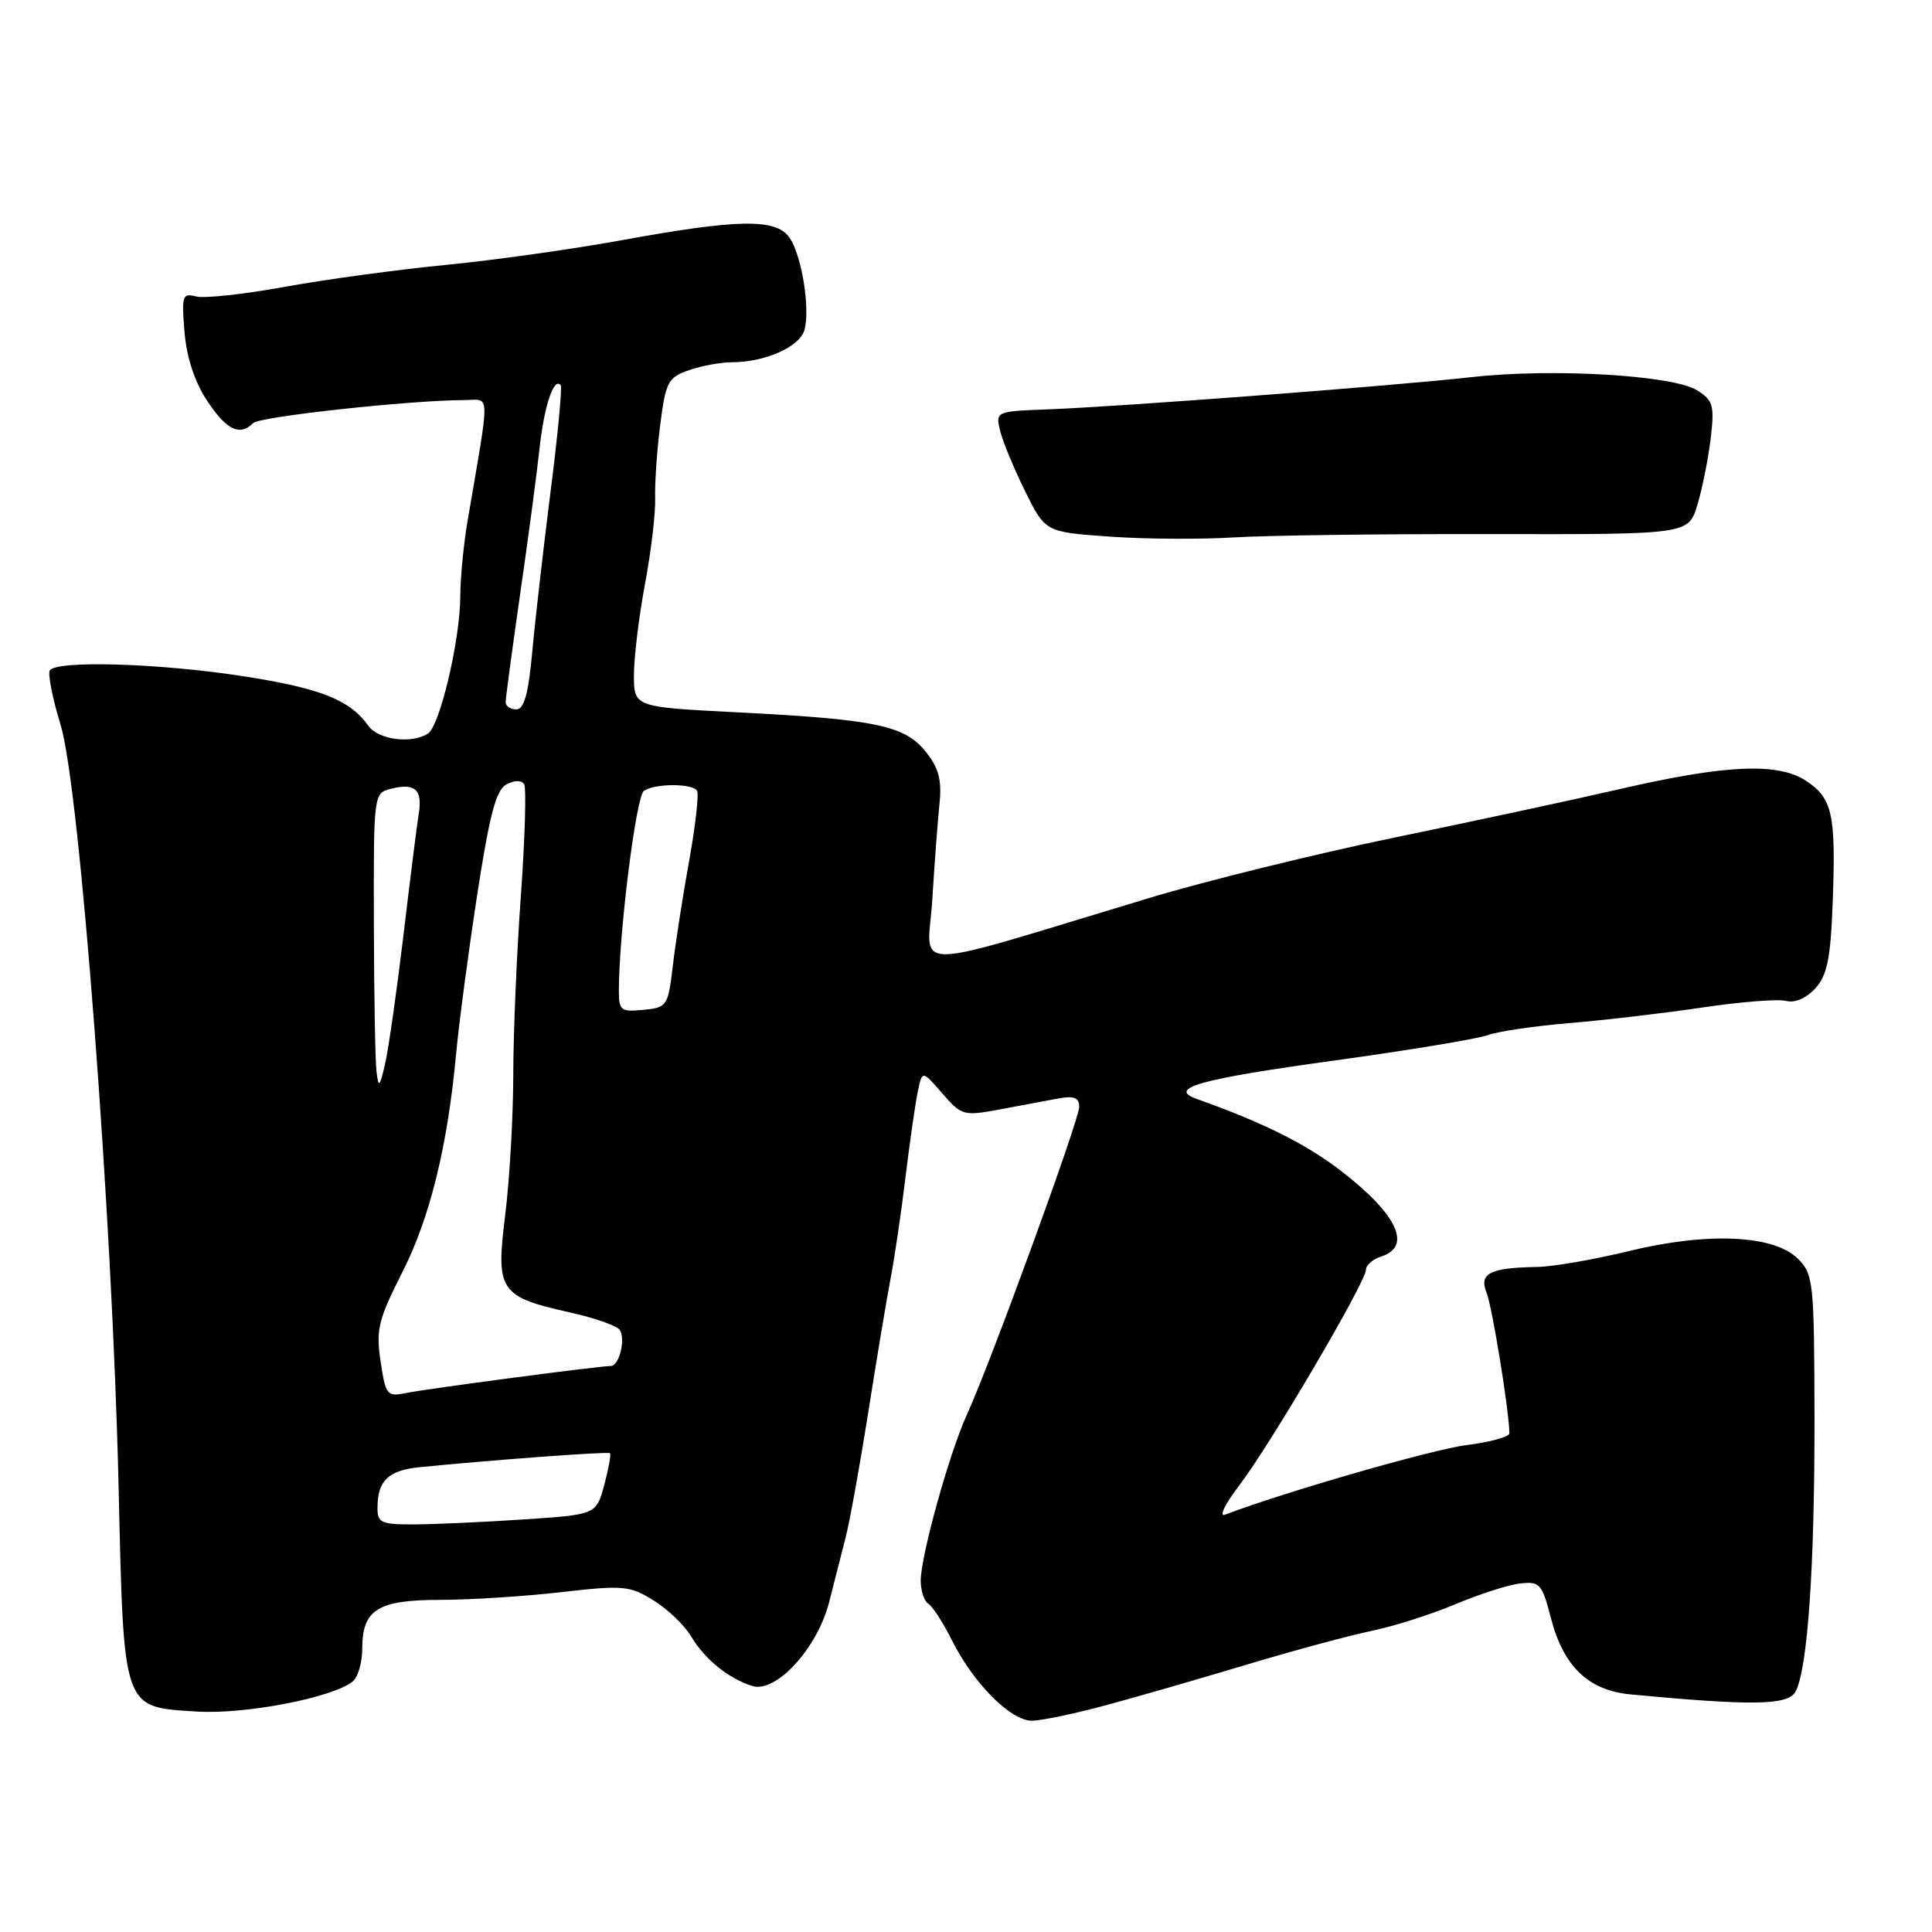 <?xml version="1.0" encoding="UTF-8" standalone="no"?>
<!DOCTYPE svg PUBLIC "-//W3C//DTD SVG 1.1//EN" "http://www.w3.org/Graphics/SVG/1.1/DTD/svg11.dtd" >
<svg xmlns="http://www.w3.org/2000/svg" xmlns:xlink="http://www.w3.org/1999/xlink" version="1.1" viewBox="0 0 256 256">
 <g >
 <path fill="currentColor"
d=" M 146.77 225.89 C 151.02 224.74 159.45 222.30 165.50 220.48 C 171.55 218.67 178.87 216.69 181.76 216.10 C 184.65 215.50 189.63 213.92 192.82 212.58 C 196.01 211.23 199.88 209.99 201.43 209.82 C 204.03 209.52 204.33 209.86 205.49 214.35 C 207.16 220.83 210.46 223.99 216.08 224.52 C 232.25 226.05 236.95 225.97 237.92 224.14 C 239.53 221.14 240.46 207.52 240.43 187.72 C 240.39 169.85 240.29 168.84 238.23 166.79 C 235.07 163.62 226.23 163.23 215.77 165.79 C 211.22 166.90 205.75 167.85 203.62 167.88 C 197.40 167.99 195.94 168.74 196.98 171.30 C 197.73 173.14 200.00 187.17 200.00 189.93 C 200.00 190.39 197.45 191.09 194.34 191.48 C 189.83 192.04 170.03 197.75 162.31 200.71 C 161.47 201.03 162.35 199.25 164.25 196.76 C 168.33 191.42 181.00 169.84 181.00 168.24 C 181.00 167.63 181.90 166.85 183.00 166.50 C 187.16 165.18 185.16 160.91 177.69 155.15 C 173.08 151.59 167.35 148.73 158.58 145.62 C 154.61 144.20 158.98 142.98 176.63 140.55 C 186.57 139.18 195.78 137.66 197.10 137.17 C 198.42 136.68 203.32 135.95 208.00 135.56 C 212.68 135.17 220.61 134.24 225.64 133.49 C 230.67 132.74 235.64 132.35 236.68 132.63 C 237.83 132.93 239.35 132.27 240.54 130.96 C 242.13 129.20 242.57 127.01 242.85 119.36 C 243.27 107.86 242.80 105.75 239.29 103.45 C 235.57 101.02 228.67 101.32 214.75 104.53 C 208.56 105.96 195.06 108.86 184.74 110.99 C 174.43 113.12 159.80 116.72 152.24 119.00 C 119.35 128.91 122.94 128.89 123.54 119.13 C 123.83 114.38 124.26 108.68 124.49 106.46 C 124.81 103.35 124.39 101.76 122.67 99.61 C 119.90 96.13 116.02 95.32 97.75 94.39 C 84.00 93.69 84.00 93.69 84.00 89.46 C 84.00 87.13 84.66 81.68 85.47 77.36 C 86.28 73.04 86.88 67.92 86.81 66.00 C 86.75 64.08 87.05 59.71 87.48 56.30 C 88.21 50.59 88.51 50.02 91.29 49.05 C 92.94 48.47 95.51 48.00 97.00 48.00 C 101.30 48.00 105.86 46.01 106.56 43.82 C 107.42 41.09 106.23 33.70 104.56 31.41 C 102.75 28.94 97.68 29.03 82.50 31.81 C 75.90 33.01 65.33 34.50 59.00 35.11 C 52.67 35.73 43.10 37.03 37.72 38.01 C 32.34 38.99 27.05 39.57 25.97 39.28 C 24.17 38.81 24.05 39.19 24.45 44.00 C 24.73 47.37 25.79 50.60 27.45 53.11 C 30.03 57.00 31.76 57.83 33.55 56.06 C 34.42 55.20 54.30 53.03 61.58 53.01 C 65.01 53.00 64.97 51.35 61.95 69.06 C 61.43 72.12 60.99 76.62 60.99 79.06 C 60.97 84.79 58.28 96.20 56.71 97.20 C 54.51 98.60 50.13 98.03 48.81 96.17 C 46.34 92.72 42.48 91.19 32.21 89.60 C 21.15 87.88 7.44 87.47 6.60 88.84 C 6.32 89.30 6.96 92.56 8.04 96.09 C 10.56 104.35 14.88 161.05 15.71 196.82 C 16.41 226.87 16.16 226.16 26.12 226.79 C 32.50 227.19 44.16 224.93 46.75 222.79 C 47.44 222.22 48.00 220.27 48.00 218.45 C 48.00 213.28 50.05 212.00 58.32 211.99 C 62.27 211.99 69.48 211.53 74.35 210.97 C 82.57 210.03 83.43 210.10 86.58 212.05 C 88.45 213.20 90.69 215.35 91.57 216.82 C 93.39 219.87 96.50 222.39 99.66 223.40 C 102.82 224.39 108.30 218.42 109.87 212.28 C 110.53 209.65 111.53 205.76 112.07 203.64 C 112.61 201.52 113.95 194.09 115.05 187.14 C 116.14 180.19 117.47 172.25 117.99 169.50 C 118.52 166.75 119.42 160.68 119.98 156.00 C 120.55 151.32 121.28 146.22 121.61 144.66 C 122.20 141.81 122.20 141.81 124.85 144.87 C 127.41 147.83 127.67 147.90 132.50 147.00 C 135.25 146.48 138.74 145.83 140.25 145.55 C 142.33 145.17 143.00 145.45 143.00 146.67 C 143.00 148.40 131.19 180.76 128.09 187.52 C 125.79 192.54 122.00 206.19 122.00 209.45 C 122.00 210.79 122.46 212.16 123.01 212.51 C 123.57 212.85 124.97 215.02 126.12 217.32 C 129.00 223.06 133.90 228.00 136.72 228.00 C 138.00 228.00 142.52 227.05 146.77 225.89 Z  M 197.62 70.77 C 223.74 70.82 223.74 70.82 224.92 66.87 C 225.57 64.70 226.36 60.74 226.68 58.07 C 227.19 53.72 227.00 53.06 224.88 51.72 C 221.67 49.71 205.65 48.77 195.00 49.97 C 184.79 51.12 148.23 53.90 138.70 54.25 C 132.01 54.50 131.92 54.54 132.50 57.00 C 132.82 58.38 134.30 61.98 135.79 65.00 C 138.50 70.50 138.50 70.50 147.00 71.10 C 151.68 71.44 159.10 71.48 163.50 71.21 C 167.90 70.94 183.25 70.74 197.62 70.77 Z  M 50.02 199.75 C 50.04 196.18 51.45 194.83 55.62 194.41 C 64.87 193.48 80.53 192.32 80.82 192.55 C 80.99 192.69 80.65 194.58 80.07 196.75 C 79.00 200.70 79.00 200.70 69.25 201.34 C 63.89 201.70 57.36 201.99 54.75 201.99 C 50.48 202.00 50.00 201.77 50.02 199.75 Z  M 50.43 180.39 C 49.80 176.18 50.12 174.87 53.31 168.58 C 56.99 161.32 59.32 151.83 60.45 139.50 C 60.81 135.65 62.05 126.29 63.21 118.70 C 64.87 107.92 65.72 104.69 67.10 103.94 C 68.17 103.37 69.10 103.36 69.45 103.91 C 69.76 104.42 69.56 111.06 69.02 118.66 C 68.47 126.27 68.01 137.01 68.01 142.53 C 68.00 148.04 67.52 156.36 66.94 161.02 C 65.68 171.08 66.18 171.83 75.63 173.93 C 78.86 174.65 81.78 175.69 82.13 176.23 C 82.92 177.48 82.04 181.00 80.93 181.00 C 79.41 181.00 56.54 184.02 53.82 184.58 C 51.28 185.10 51.10 184.88 50.43 180.39 Z  M 49.89 142.00 C 49.72 140.62 49.56 131.76 49.54 122.30 C 49.50 105.18 49.51 105.09 51.80 104.52 C 54.98 103.71 56.01 104.62 55.49 107.79 C 55.25 109.28 54.33 116.58 53.45 124.00 C 52.56 131.43 51.47 139.07 51.02 141.00 C 50.30 144.08 50.16 144.20 49.89 142.00 Z  M 82.00 131.31 C 82.01 123.61 84.29 105.44 85.33 104.78 C 86.88 103.79 91.75 103.79 92.36 104.78 C 92.63 105.21 92.16 109.37 91.32 114.03 C 90.48 118.69 89.50 124.97 89.15 128.00 C 88.52 133.32 88.39 133.51 85.25 133.81 C 82.28 134.10 82.00 133.89 82.00 131.31 Z  M 67.00 93.05 C 67.00 92.54 67.86 86.12 68.91 78.80 C 69.97 71.49 71.13 62.77 71.49 59.43 C 72.11 53.76 73.38 49.95 74.29 51.03 C 74.51 51.29 73.92 57.58 72.97 65.00 C 72.03 72.42 70.93 81.99 70.54 86.25 C 70.02 91.93 69.45 94.00 68.41 94.00 C 67.64 94.00 67.00 93.57 67.00 93.05 Z "/>
</g>
</svg>